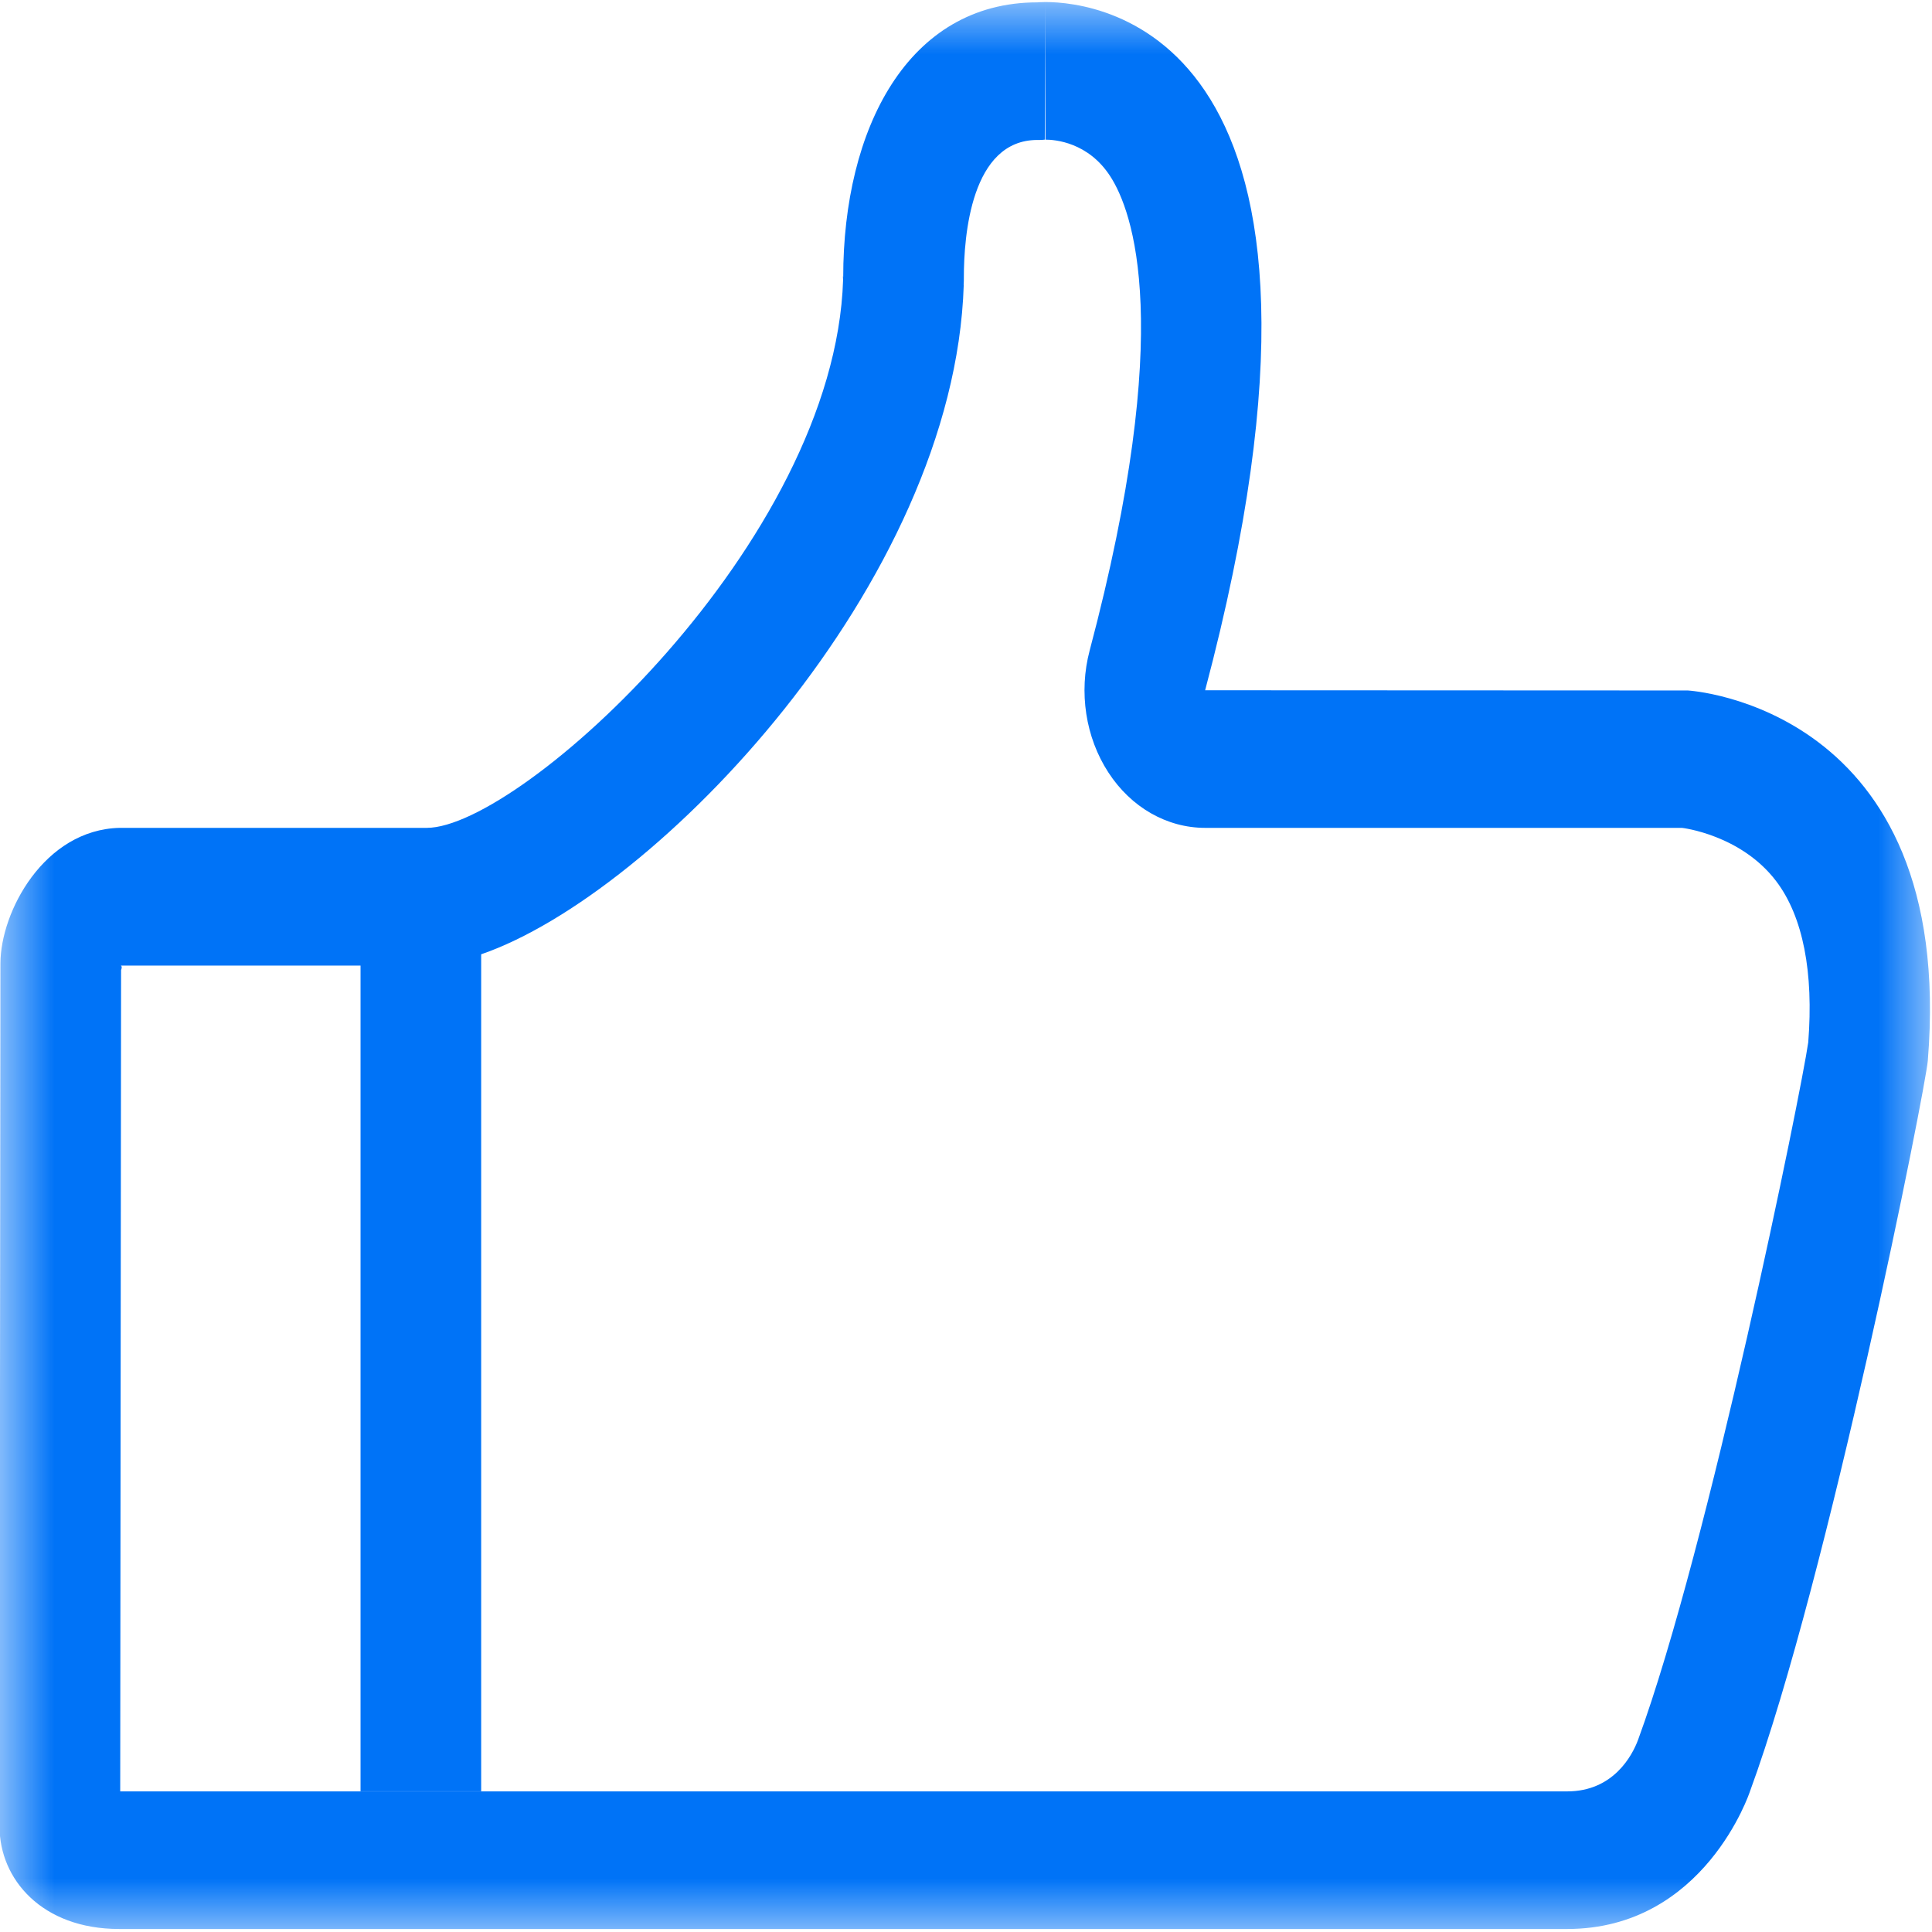 <svg width="18" height="18" viewBox="0 0 18 18" fill="none" xmlns="http://www.w3.org/2000/svg">
    <mask id="mask0_353_1783" style="mask-type:luminance" maskUnits="userSpaceOnUse" x="0" y="0" width="18" height="18">
        <path d="M18 0H0V18H18V0Z" fill="white"/>
    </mask>
    <g mask="url(#mask0_353_1783)">
        <path d="M15.725 6.433L11.228 6.431C12.855 0.293 10.224 0.019 9.74 0.019V1.301C9.829 1.301 10.138 1.325 10.343 1.641C10.552 1.962 10.954 3.038 10.152 6.061C10.049 6.449 10.114 6.87 10.326 7.196C10.537 7.522 10.872 7.713 11.228 7.713H15.67C15.674 7.713 16.219 7.777 16.547 8.208C16.8 8.54 16.898 9.063 16.847 9.711C16.782 10.17 15.921 14.412 15.261 16.211C15.207 16.356 15.031 16.69 14.601 16.69H1.12L1.128 9.039C1.133 9.023 1.139 9.006 1.128 8.999V8.996H3.359V16.689H4.483V8.891C6.113 8.33 8.891 5.432 8.979 2.655H8.978C8.98 2.63 8.98 2.607 8.98 2.584C8.98 2.199 9.047 1.304 9.665 1.304H9.687C9.702 1.304 9.711 1.304 9.734 1.301L9.74 0.019C9.692 0.019 9.665 0.022 9.665 0.022C8.458 0.022 7.856 1.2 7.856 2.584C7.855 2.571 7.854 2.566 7.854 2.566C7.853 2.566 7.854 2.607 7.855 2.607C7.778 5.054 4.849 7.713 3.976 7.713H1.114C0.411 7.73 0.004 8.496 0.004 8.977L-0.004 17.02C-0.004 17.507 0.39 17.972 1.11 17.972H14.601C15.883 17.972 16.304 16.69 16.304 16.69C17.035 14.7 17.94 10.141 17.961 9.882C18.23 6.574 15.725 6.433 15.725 6.433Z" fill="#0073F7"/>
    </g>
</svg>
